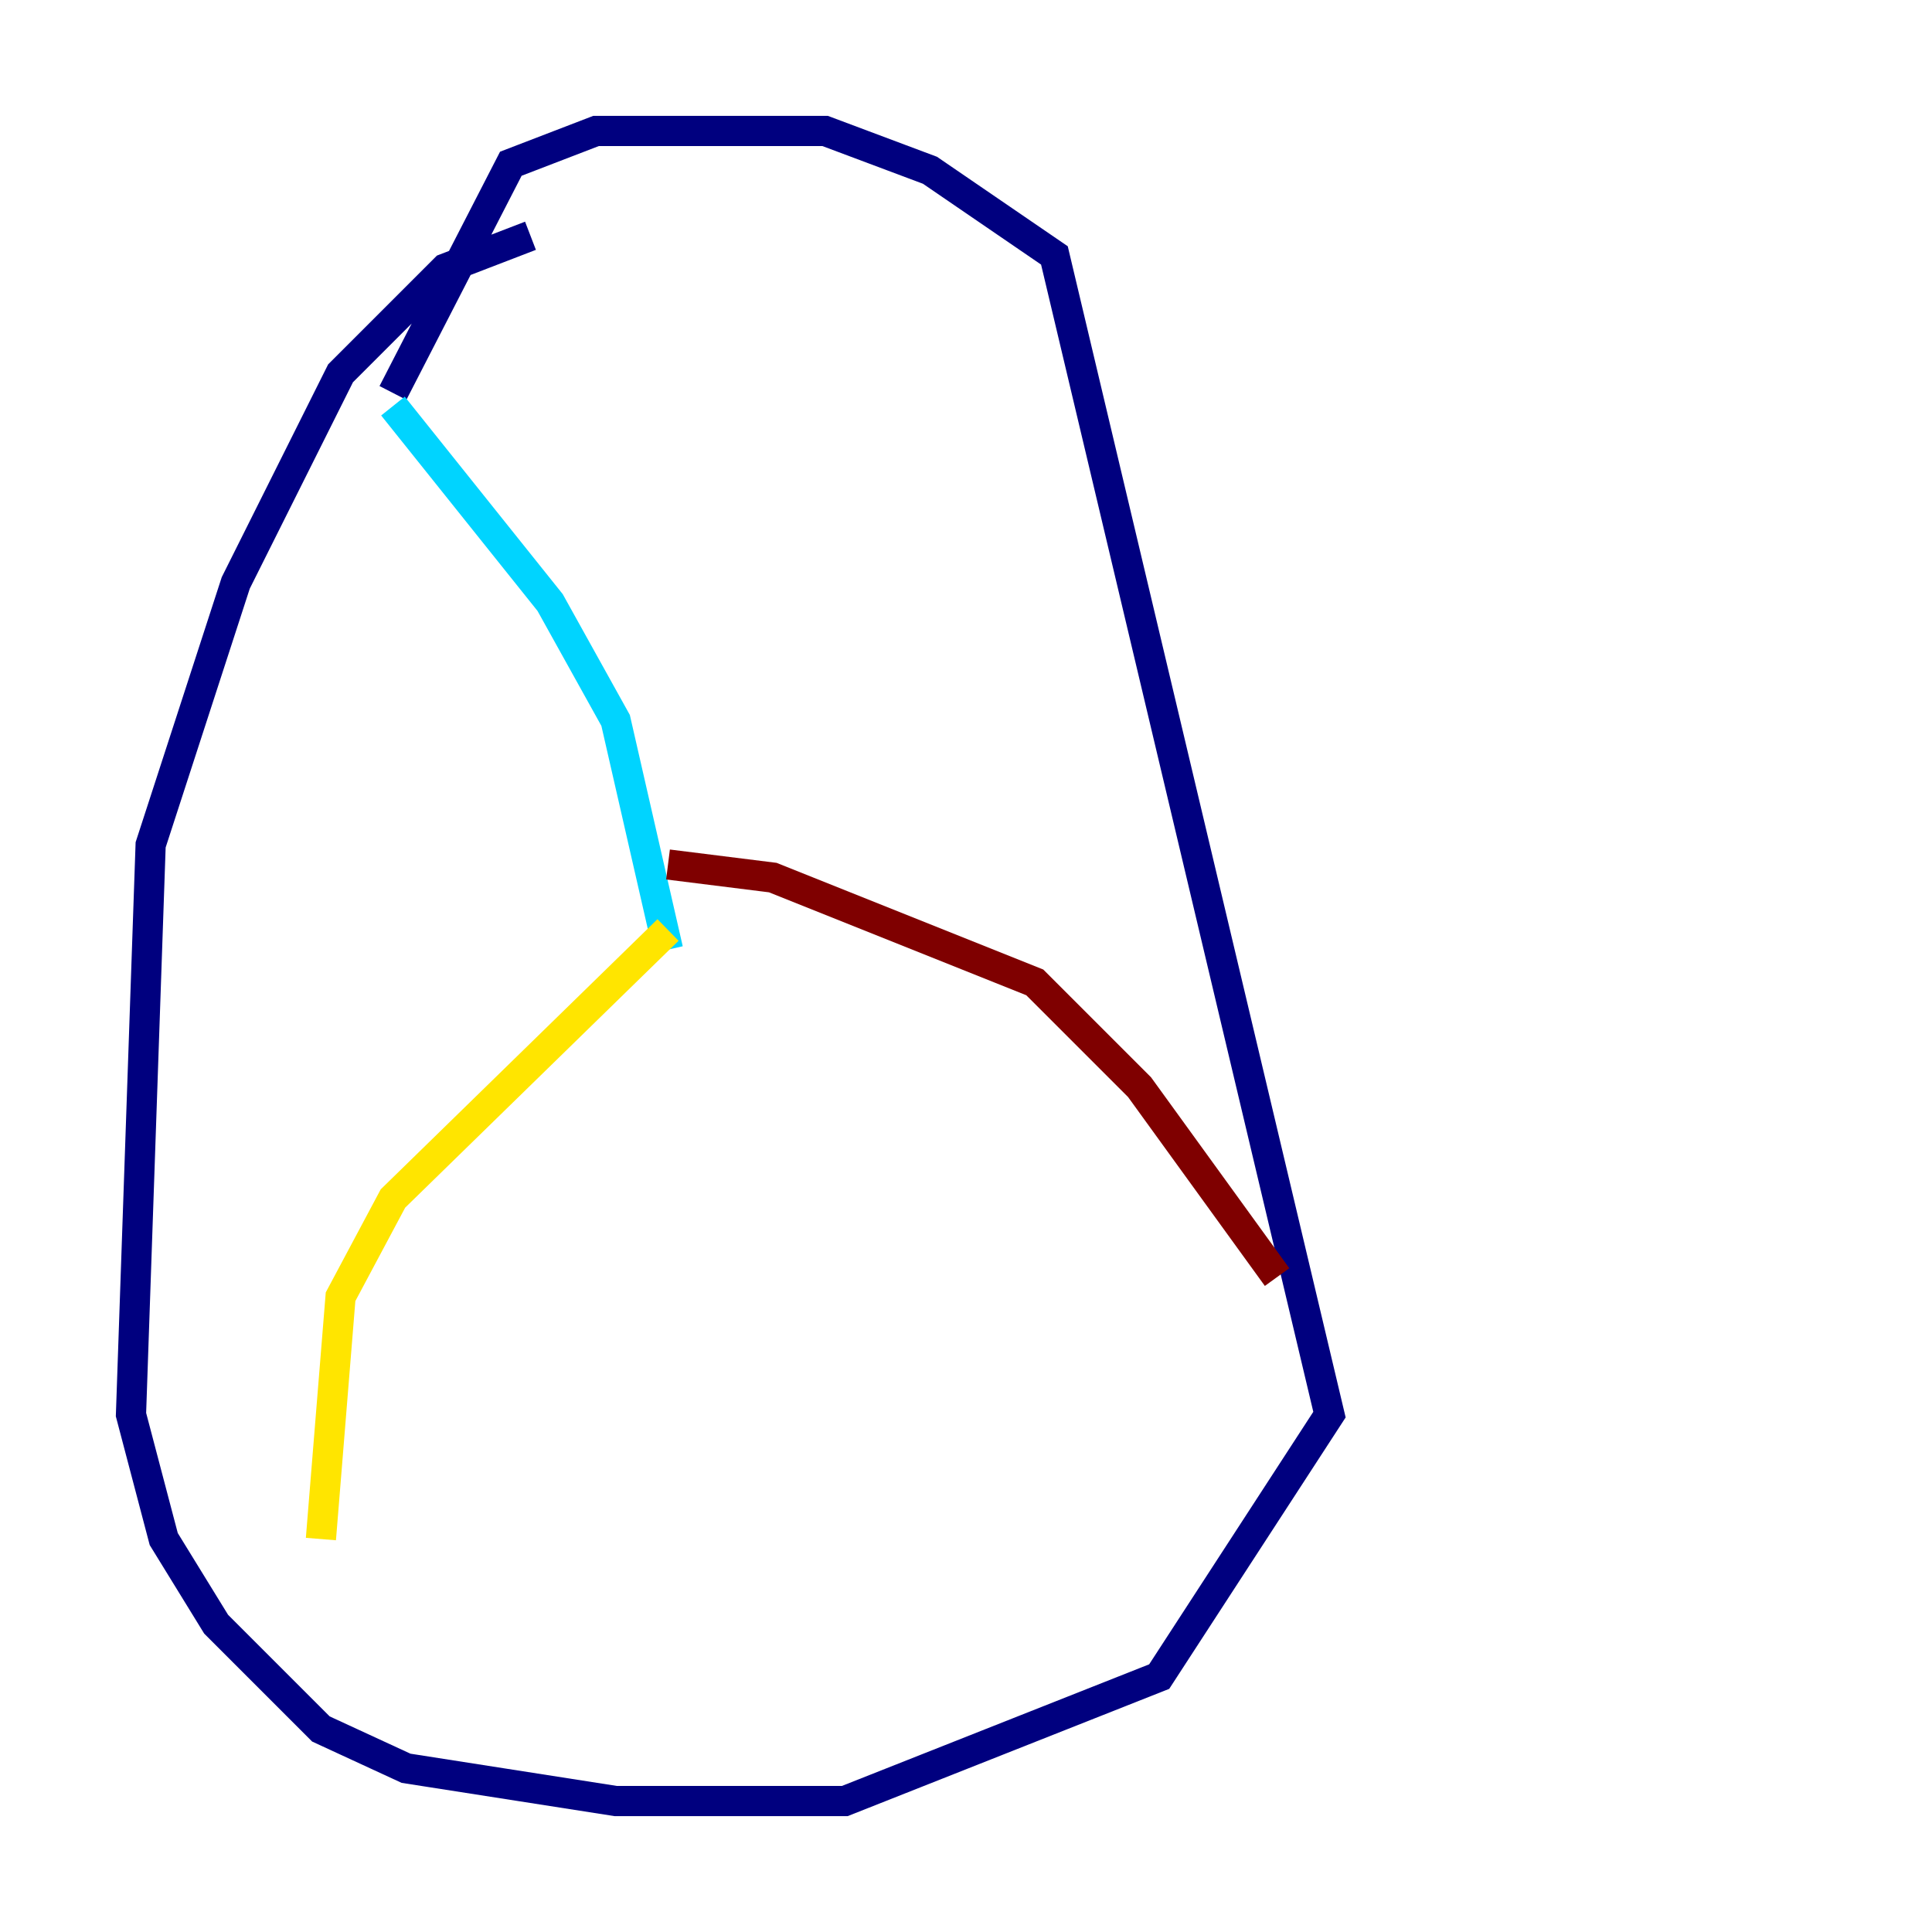 <?xml version="1.0" encoding="utf-8" ?>
<svg baseProfile="tiny" height="128" version="1.2" viewBox="0,0,128,128" width="128" xmlns="http://www.w3.org/2000/svg" xmlns:ev="http://www.w3.org/2001/xml-events" xmlns:xlink="http://www.w3.org/1999/xlink"><defs /><polyline fill="none" points="35.146,15.62 29.505,17.79 22.563,24.732 15.62,38.617 9.98,55.973 8.678,93.722 10.848,101.966 14.319,107.607 21.261,114.549 26.902,117.153 40.786,119.322 55.973,119.322 76.8,111.078 88.081,93.722 69.858,16.922 61.614,11.281 54.671,8.678 39.485,8.678 33.844,10.848 26.034,26.034" stroke="#00007f" stroke-width="2" /><polyline fill="none" points="26.034,26.902 36.447,39.919 40.786,47.729 44.258,62.915" stroke="#00d4ff" stroke-width="2" /><polyline fill="none" points="44.258,61.614 26.034,79.403 22.563,85.912 21.261,101.966" stroke="#ffe500" stroke-width="2" /><polyline fill="none" points="44.258,57.275 51.2,58.142 68.556,65.085 75.498,72.027 84.61,84.61" stroke="#7f0000" stroke-width="2" /></svg>